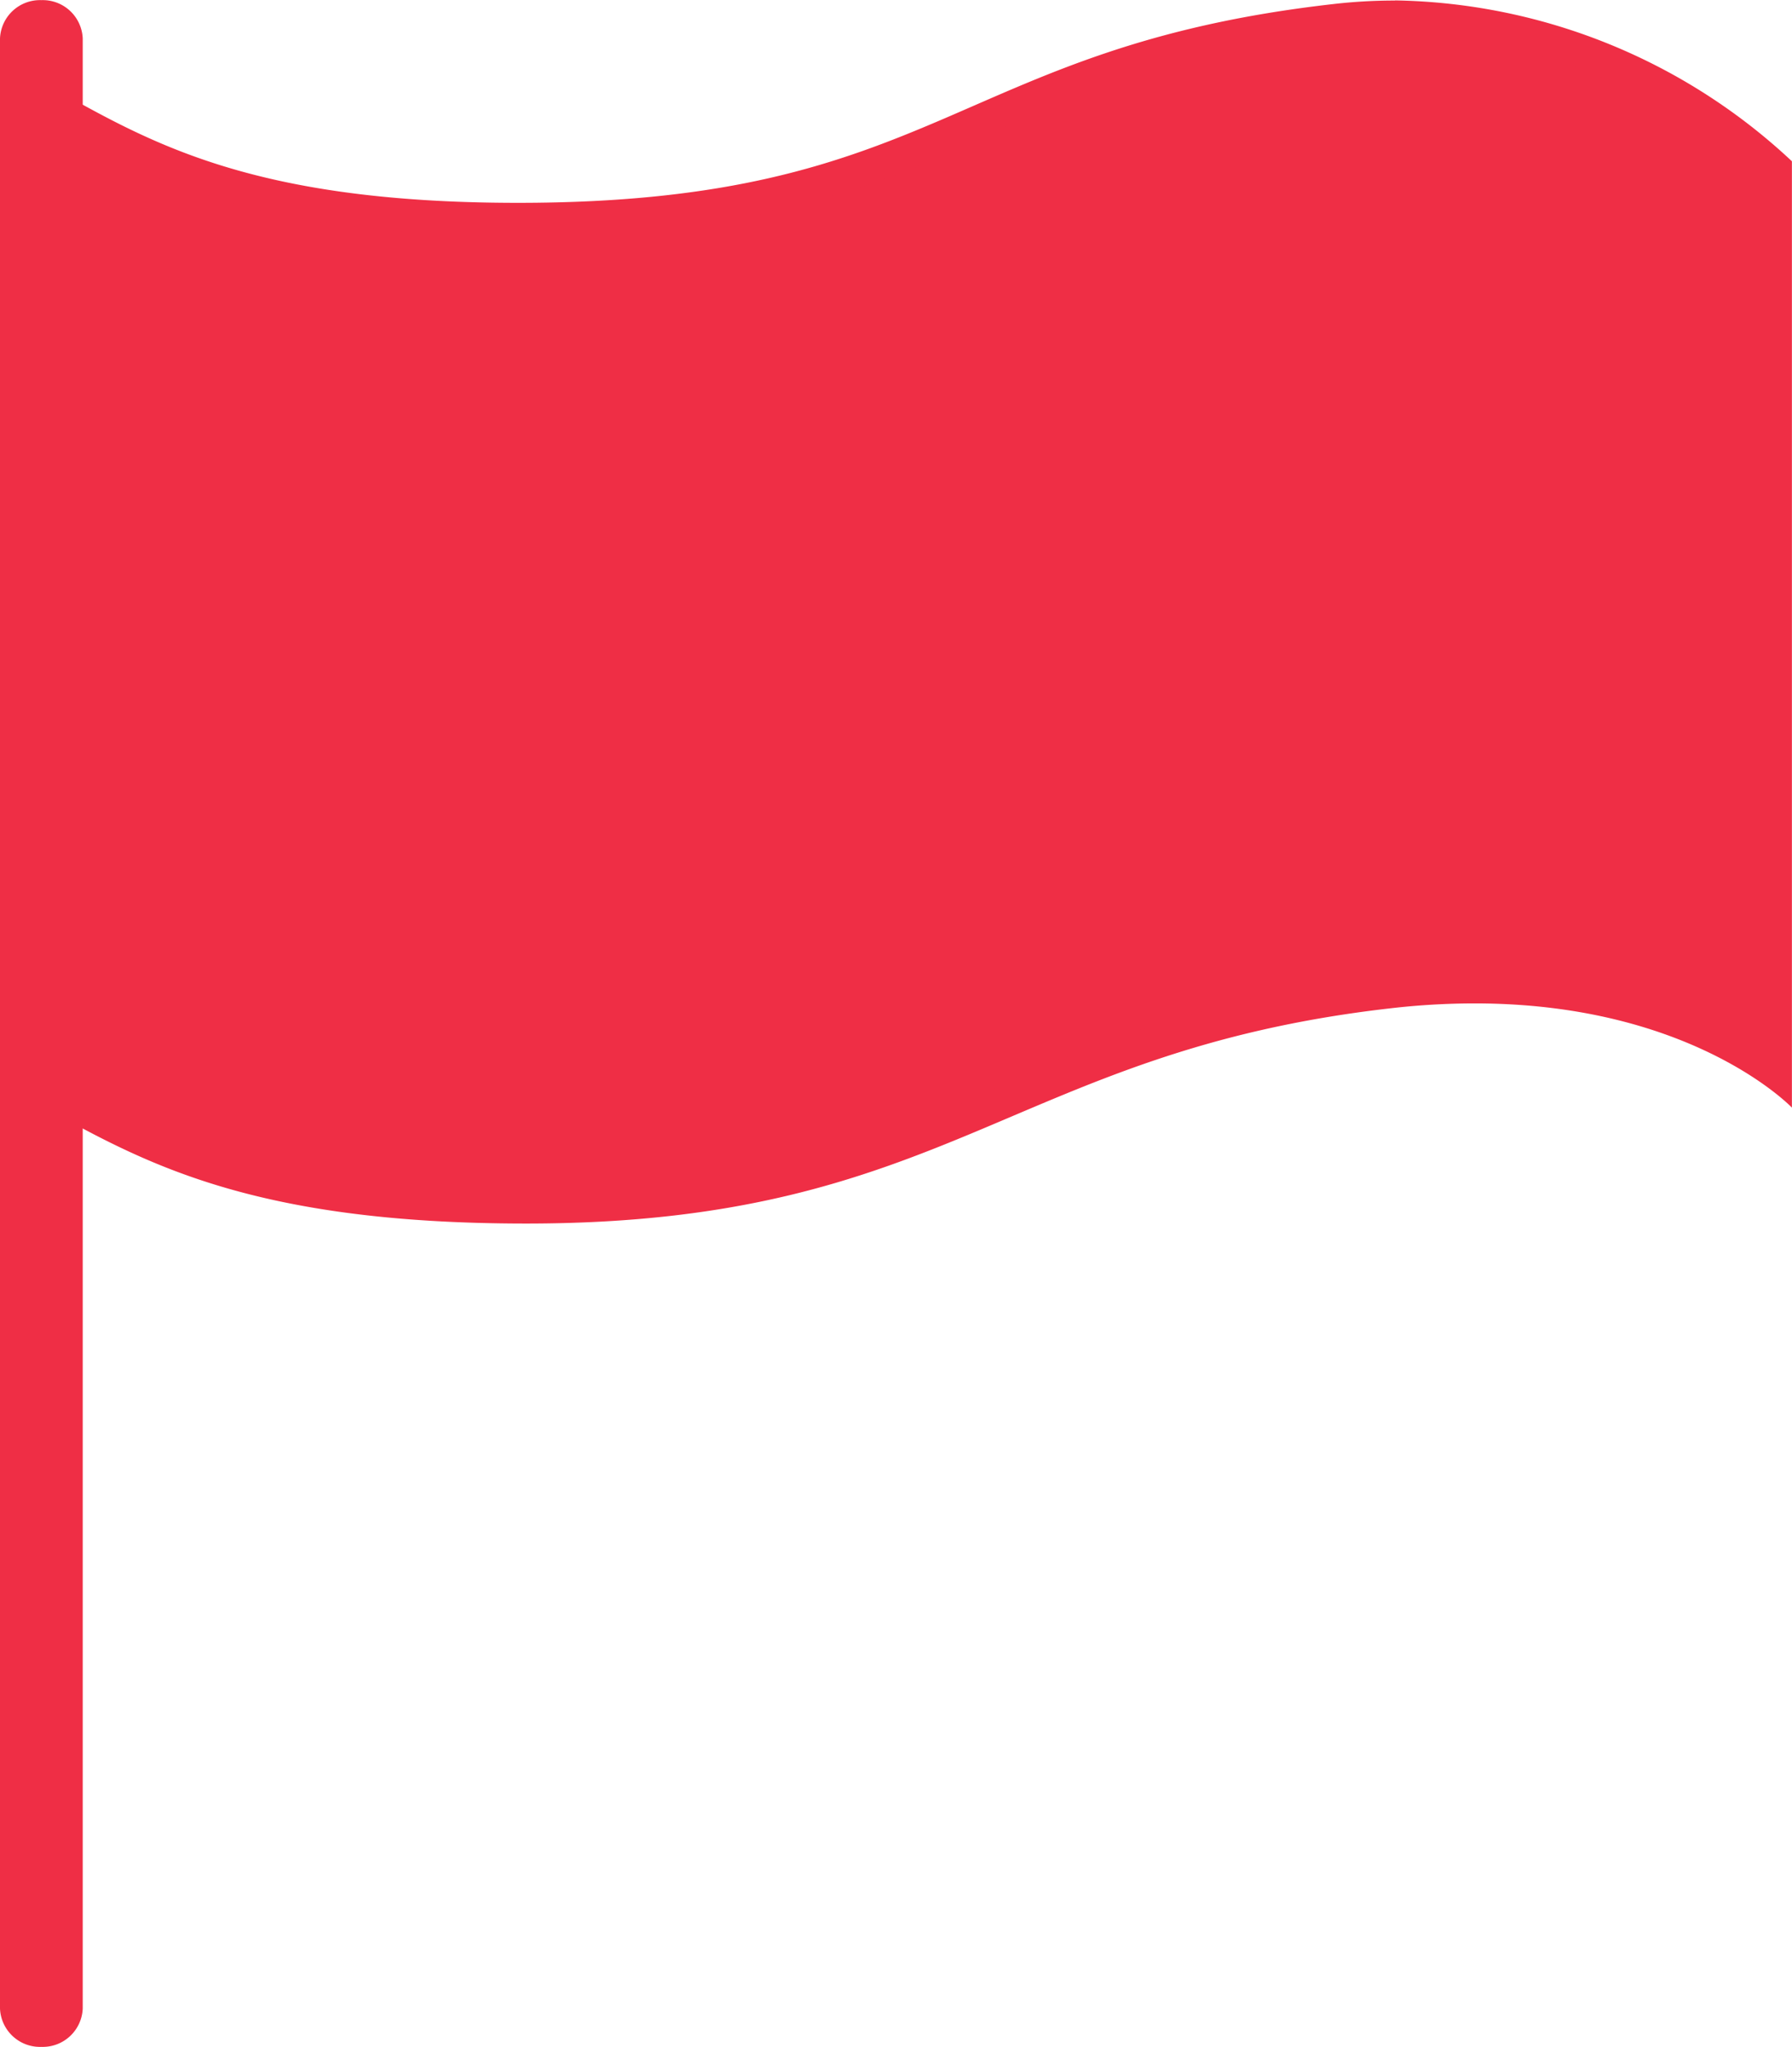 <svg xmlns="http://www.w3.org/2000/svg" width="39.772" height="45.401" viewBox="0 0 39.772 45.401">
  <g id="Red_Flag_for_Elinor" transform="translate(-166.84 -137.43)">
    <g id="Layer_3" transform="translate(166.84 137.43)">
      <g id="Group_70531" data-name="Group 70531">
        <path id="Path_38204" data-name="Path 38204" d="M167.758,182.831h0a.888.888,0,0,1-.918-.849v-43.7a.888.888,0,0,1,.918-.849h0a.888.888,0,0,1,.918.849v43.7A.888.888,0,0,1,167.758,182.831Z" transform="translate(-166.84 -137.43)" fill="#ef2e45"/>
      </g>
    </g>
    <g id="_x31_" transform="translate(167.758 137.439)">
      <g id="Group_70533" data-name="Group 70533" transform="translate(0 0)">
        <path id="Path_38205" data-name="Path 38205" d="M184.233,165.893c-5.862,0-8.185-1.242-10.393-2.459v-21.88c2.076,1.154,4.485,2.43,10.21,2.43a21.874,21.874,0,0,0,10.256-2.178,24.366,24.366,0,0,1,7.877-2.23,12.1,12.1,0,0,1,1.336-.075,12.912,12.912,0,0,1,8.442,3.355v20.054a11.237,11.237,0,0,0-6.675-1.9,16.924,16.924,0,0,0-1.9.11,27.749,27.749,0,0,0-8.534,2.434A23.567,23.567,0,0,1,184.233,165.893Z" transform="translate(-173.473 -139.129)" fill="#ef2e45"/>
        <g id="Group_70532" data-name="Group 70532">
          <path id="Path_38206" data-name="Path 38206" d="M201.884,138.214a12.576,12.576,0,0,1,8.075,3.149v19.215a12.1,12.1,0,0,0-6.308-1.586,17.189,17.189,0,0,0-1.942.114,28.039,28.039,0,0,0-8.637,2.461,23.258,23.258,0,0,1-10.474,2.309c-5.6,0-7.914-1.149-10.026-2.311V140.523c2.008,1.086,4.515,2.177,9.843,2.177a22.18,22.18,0,0,0,10.4-2.21,24.013,24.013,0,0,1,7.772-2.2,11.813,11.813,0,0,1,1.294-.073m0-.734a11.852,11.852,0,0,0-1.376.079c-8.428.958-8.7,4.408-18.09,4.408-6.128,0-8.332-1.45-10.577-2.687V162c2.245,1.237,4.634,2.61,10.76,2.61,9.387,0,10.766-3.817,19.193-4.775a16.336,16.336,0,0,1,1.859-.108c4.838,0,7.042,2.312,7.042,2.312V141.048a13.191,13.191,0,0,0-8.811-3.568Z" transform="translate(-171.84 -137.48)" fill="#ef2e45"/>
        </g>
      </g>
    </g>
  </g>
</svg>
